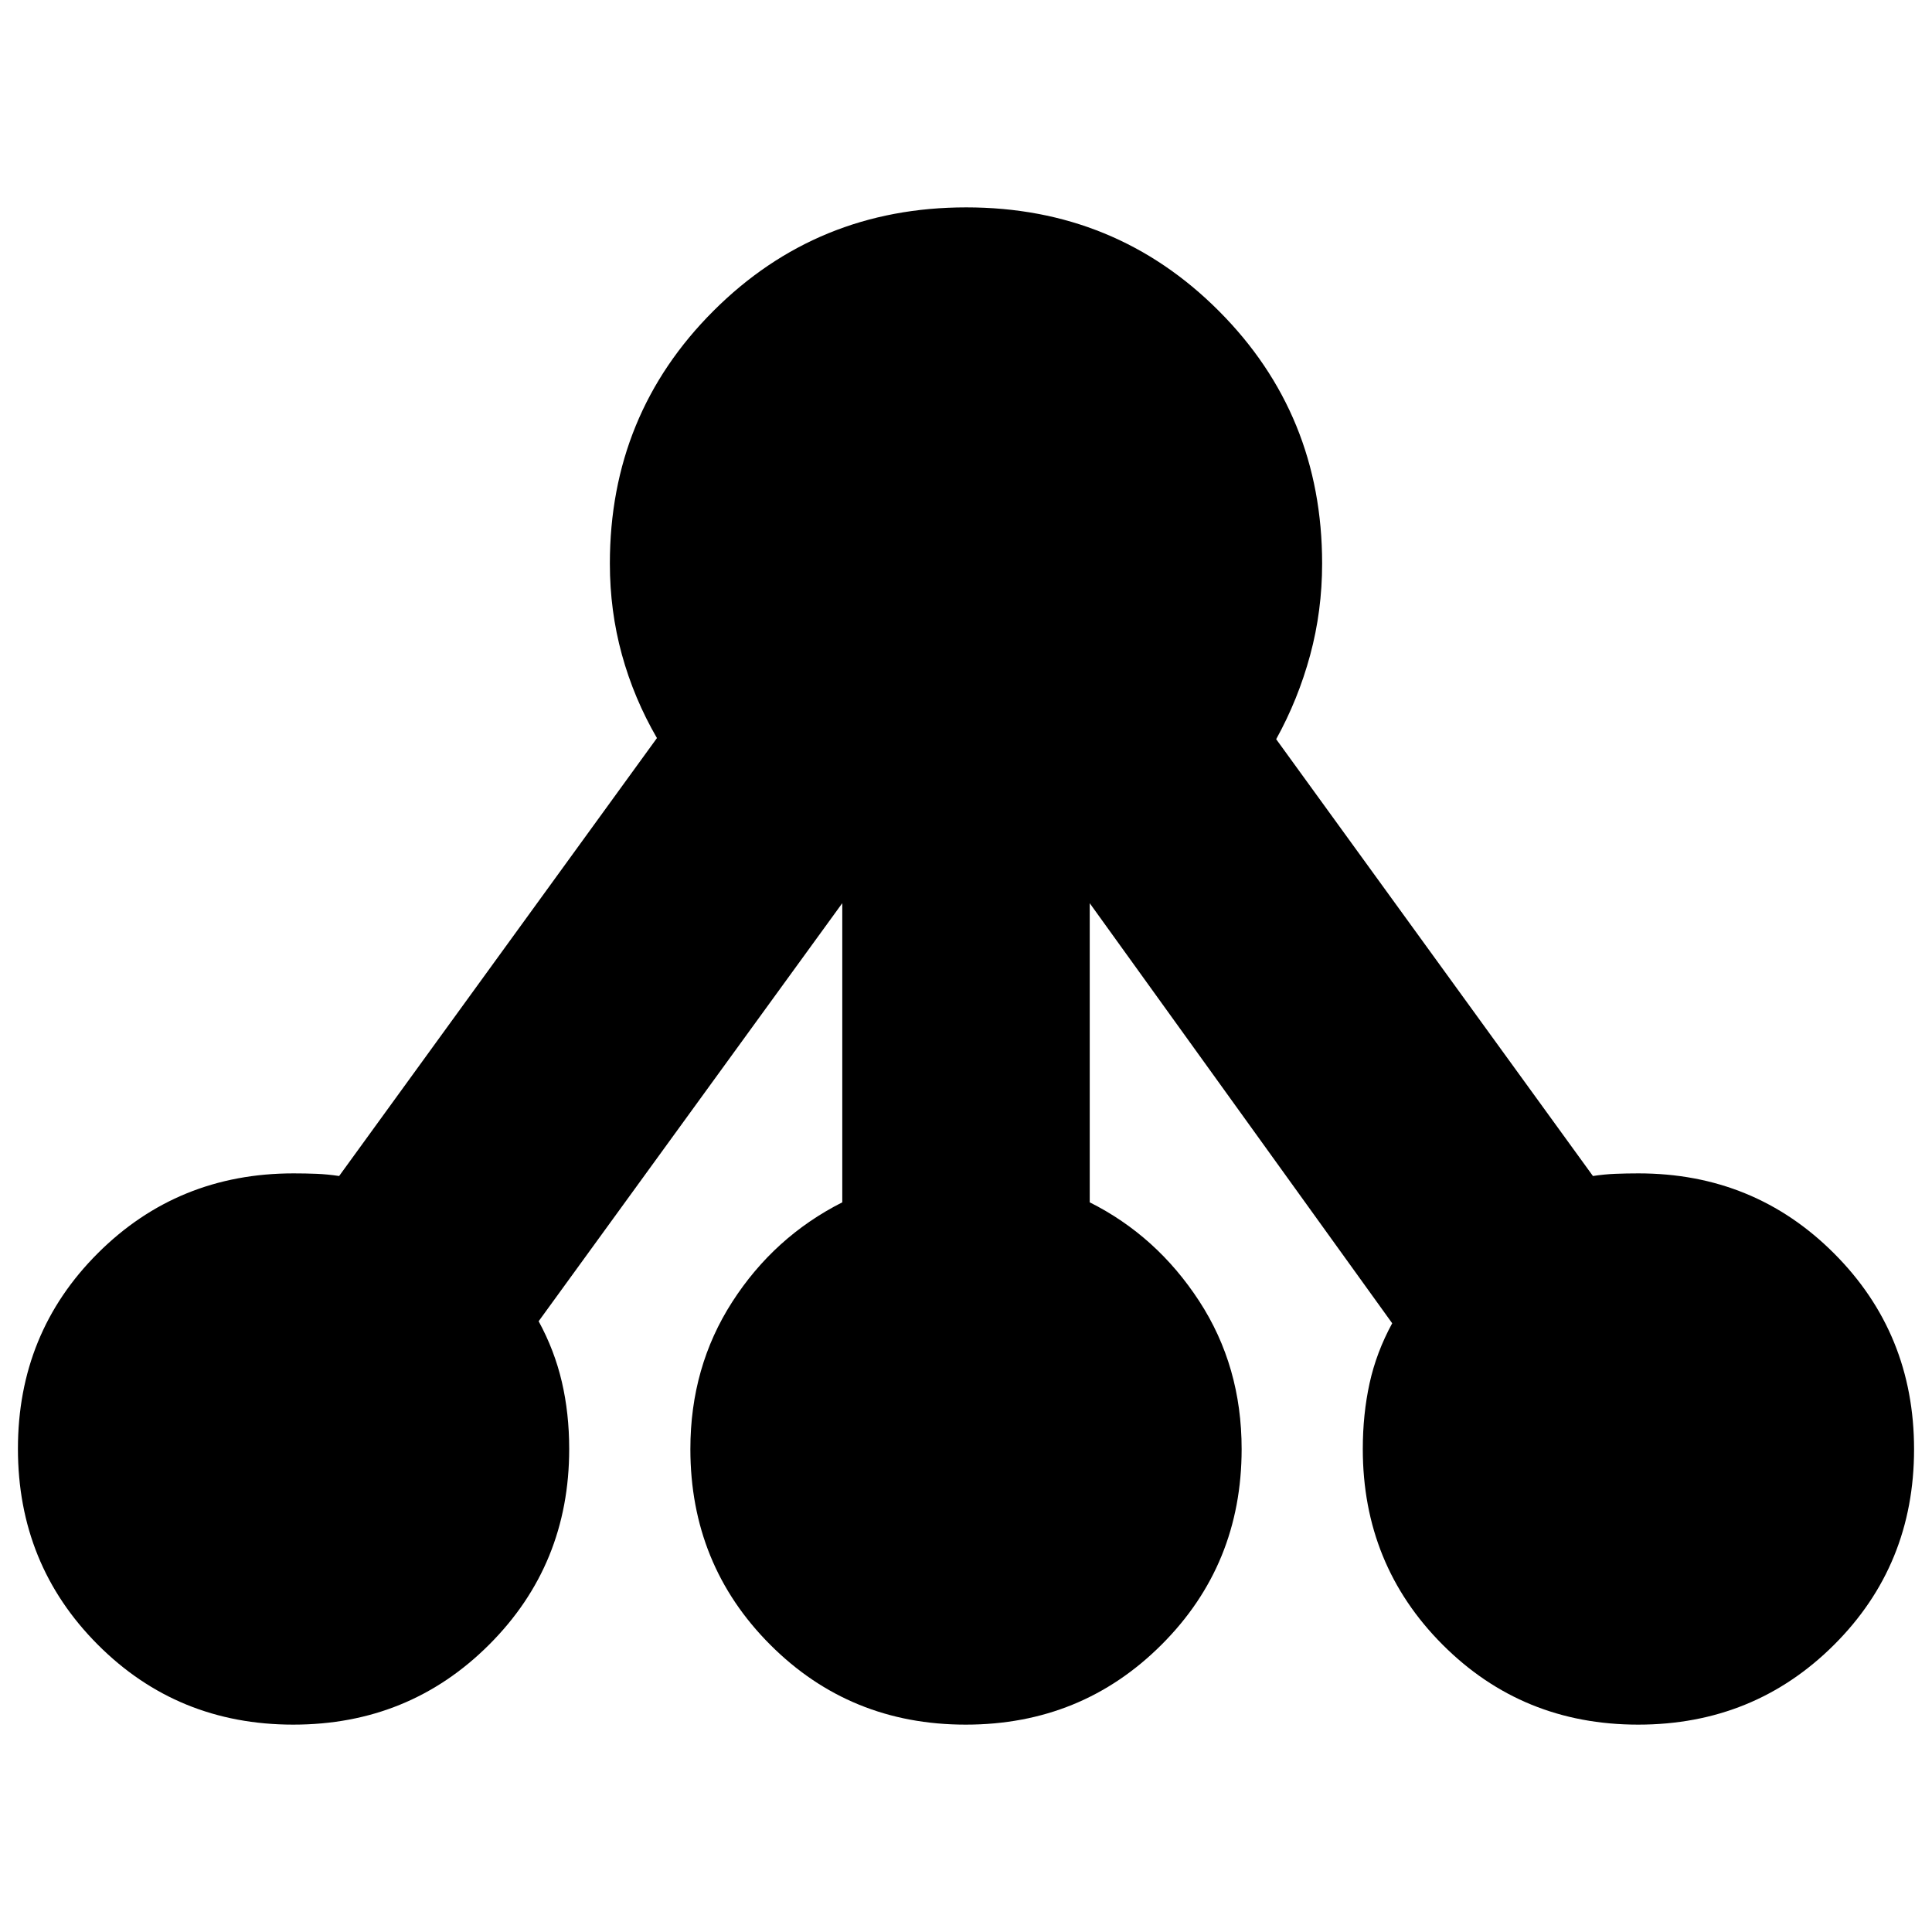 <svg xmlns="http://www.w3.org/2000/svg" height="24" viewBox="0 -960 960 960" width="24"><path d="M145.74-103.04q-57.55 0-97.19-39.78-39.64-39.77-39.64-97.31 0-57.55 39.74-97.19 39.73-39.64 97.22-39.64 5.94 0 11.43.22 5.48.22 11.22 1.09l157.91-217.61q-11.44-19.74-17.41-41.46-5.98-21.73-5.98-45.28 0-74.09 51.47-125.52 51.47-51.44 125.61-51.44t125.49 51.44q51.35 51.43 51.35 125.52 0 23.55-5.96 45.56-5.96 22-16.87 41.74l157.39 217.05q5.7-.87 11.18-1.09 5.49-.22 11.43-.22 57.49 0 97.22 39.78 39.74 39.77 39.74 97.31 0 57.55-39.77 97.19-39.78 39.64-97.32 39.64-57.55 0-97.19-39.74-39.64-39.73-39.64-97.22 0-17.3 3.37-32.67 3.37-15.37 11.24-29.81L539.65-513.74q.3-.23.92-.35.61-.11.91.22v151.3q33.3 16.7 54.39 49.07 21.09 32.37 21.09 73.5 0 57.49-39.78 97.22-39.77 39.74-97.31 39.74-57.55 0-97.19-39.74-39.64-39.73-39.64-97.22 0-40.77 20.81-73.1 20.8-32.33 54.67-49.47v-151.3q.3-.33.91-.22.62.12.92.35l-152.7 210.26q7.87 14.44 11.52 30.1 3.66 15.66 3.66 33.38 0 57.49-39.78 97.22-39.77 39.74-97.31 39.74Z"/></svg>